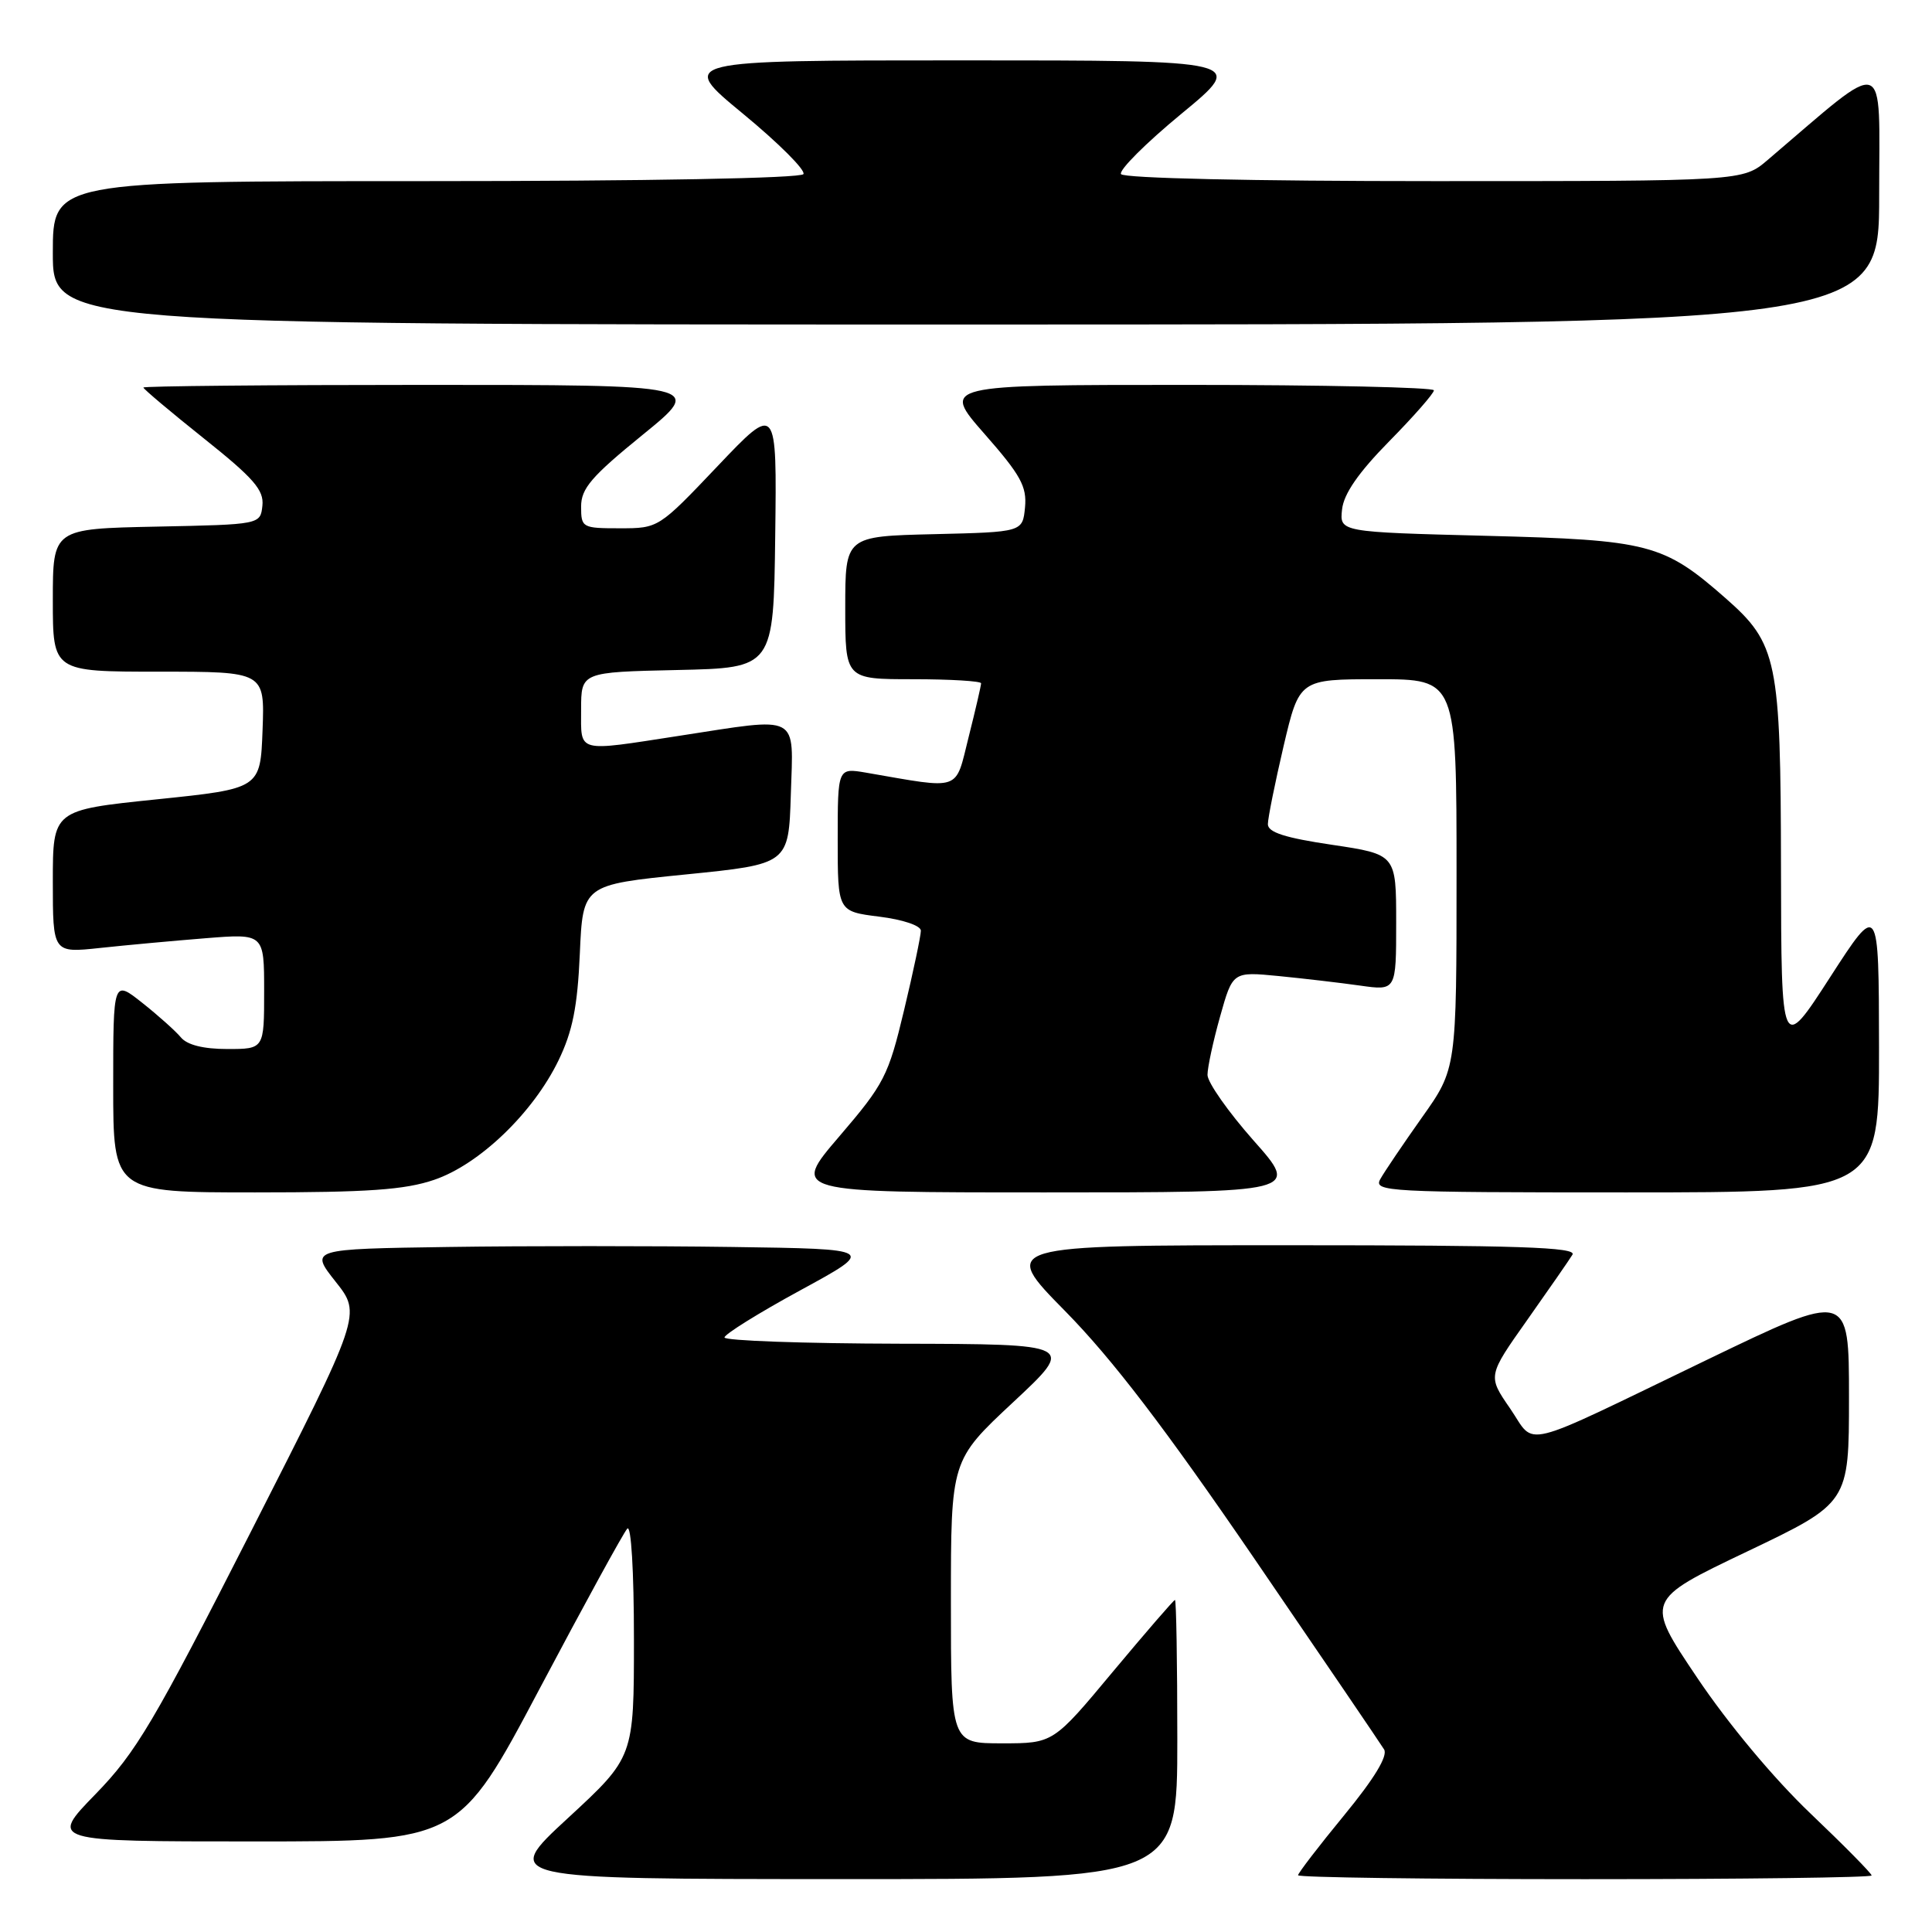 <?xml version="1.0" encoding="UTF-8" standalone="no"?>
<!DOCTYPE svg PUBLIC "-//W3C//DTD SVG 1.1//EN" "http://www.w3.org/Graphics/SVG/1.1/DTD/svg11.dtd" >
<svg xmlns="http://www.w3.org/2000/svg" xmlns:xlink="http://www.w3.org/1999/xlink" version="1.1" viewBox="0 0 256 256">
 <g >
 <path fill="currentColor"
d=" M 156.00 230.50 C 156.00 220.32 155.86 212.00 155.69 212.00 C 155.53 212.00 151.83 216.28 147.47 221.50 C 139.56 231.00 139.56 231.00 132.78 231.00 C 126.00 231.00 126.00 231.00 126.00 212.25 C 126.00 193.50 126.00 193.50 134.25 185.80 C 142.50 178.10 142.50 178.10 119.25 178.05 C 106.46 178.02 96.00 177.65 96.00 177.22 C 96.00 176.80 100.52 173.98 106.05 170.97 C 116.10 165.50 116.10 165.50 96.99 165.23 C 86.47 165.08 69.58 165.08 59.46 165.23 C 41.05 165.50 41.05 165.50 44.47 169.83 C 47.90 174.15 47.90 174.15 33.31 202.83 C 20.36 228.28 18.04 232.20 12.64 237.75 C 6.56 244.00 6.56 244.00 33.68 244.00 C 60.79 244.00 60.79 244.00 71.51 223.75 C 77.41 212.61 82.63 203.07 83.12 202.55 C 83.63 202.00 84.00 208.15 84.00 217.22 C 84.00 232.83 84.00 232.83 75.25 240.91 C 66.50 248.98 66.50 248.98 111.25 248.99 C 156.00 249.00 156.00 249.00 156.00 230.50 Z  M 248.00 248.51 C 248.00 248.24 244.34 244.53 239.86 240.26 C 235.00 235.62 228.96 228.38 224.86 222.27 C 217.98 212.04 217.98 212.04 231.49 205.59 C 245.00 199.14 245.00 199.14 245.00 185.13 C 245.00 171.11 245.00 171.11 226.25 180.15 C 200.83 192.41 203.59 191.72 200.09 186.62 C 197.12 182.32 197.12 182.32 202.36 174.91 C 205.24 170.83 207.94 166.94 208.36 166.25 C 208.96 165.26 201.20 165.00 170.83 165.00 C 132.54 165.00 132.54 165.00 141.16 173.75 C 147.38 180.08 154.32 189.15 166.19 206.50 C 175.22 219.70 182.96 231.09 183.40 231.81 C 183.92 232.67 182.11 235.66 178.10 240.54 C 174.74 244.63 172.00 248.20 172.00 248.48 C 172.00 248.77 189.10 249.00 210.00 249.00 C 230.90 249.00 248.00 248.78 248.00 248.51 Z  M 57.54 156.33 C 63.53 154.29 70.64 147.46 74.01 140.50 C 75.87 136.65 76.52 133.41 76.83 126.37 C 77.23 117.24 77.23 117.24 90.86 115.87 C 104.50 114.50 104.50 114.50 104.79 105.25 C 105.12 94.45 106.18 95.01 90.00 97.50 C 76.24 99.62 77.00 99.82 77.00 94.03 C 77.00 89.06 77.00 89.06 89.75 88.78 C 102.50 88.50 102.50 88.50 102.72 71.00 C 102.94 53.50 102.94 53.50 95.10 61.75 C 87.27 69.99 87.26 70.00 82.13 70.00 C 77.15 70.00 77.00 69.92 77.00 67.12 C 77.00 64.73 78.37 63.13 85.15 57.62 C 93.29 51.00 93.29 51.00 56.15 51.00 C 35.72 51.00 19.00 51.16 19.00 51.35 C 19.00 51.54 22.61 54.58 27.02 58.10 C 33.63 63.37 34.99 64.94 34.77 67.00 C 34.50 69.50 34.50 69.50 20.75 69.78 C 7.00 70.06 7.00 70.06 7.00 79.53 C 7.00 89.00 7.00 89.00 21.04 89.00 C 35.08 89.00 35.08 89.00 34.79 96.75 C 34.50 104.50 34.50 104.50 20.75 105.92 C 7.00 107.34 7.00 107.34 7.00 116.81 C 7.00 126.28 7.00 126.28 13.25 125.61 C 16.69 125.24 22.99 124.66 27.25 124.32 C 35.00 123.70 35.00 123.70 35.00 131.35 C 35.00 139.00 35.00 139.00 30.12 139.00 C 26.95 139.00 24.80 138.46 23.97 137.46 C 23.27 136.62 20.96 134.55 18.85 132.88 C 15.00 129.83 15.00 129.83 15.00 143.92 C 15.00 158.00 15.00 158.00 33.82 158.00 C 48.77 158.00 53.65 157.66 57.54 156.33 Z  M 166.10 151.12 C 162.75 147.33 160.00 143.42 160.00 142.43 C 160.00 141.44 160.75 137.96 161.67 134.69 C 163.34 128.74 163.34 128.74 169.42 129.33 C 172.76 129.66 177.64 130.23 180.25 130.60 C 185.00 131.27 185.00 131.27 185.00 122.24 C 185.00 113.21 185.00 113.21 176.50 111.94 C 170.28 111.02 168.00 110.29 168.00 109.21 C 168.00 108.41 168.94 103.75 170.08 98.87 C 172.17 90.00 172.17 90.00 182.58 90.00 C 193.00 90.00 193.00 90.00 193.00 115.80 C 193.00 141.61 193.00 141.61 188.43 148.05 C 185.92 151.60 183.42 155.29 182.89 156.25 C 181.98 157.90 183.83 158.00 215.46 158.00 C 249.00 158.00 249.00 158.00 248.98 138.75 C 248.95 119.50 248.95 119.50 242.49 129.50 C 236.03 139.50 236.03 139.50 235.99 115.00 C 235.95 87.40 235.52 85.30 228.63 79.25 C 220.43 72.05 218.51 71.55 197.00 71.00 C 177.50 70.50 177.50 70.50 177.83 67.50 C 178.05 65.44 180.00 62.62 184.08 58.47 C 187.34 55.16 190.00 52.12 190.00 51.72 C 190.00 51.33 175.32 51.00 157.38 51.00 C 124.76 51.00 124.76 51.00 130.44 57.48 C 135.25 62.95 136.08 64.46 135.82 67.23 C 135.50 70.50 135.50 70.50 123.75 70.78 C 112.00 71.06 112.00 71.06 112.00 80.53 C 112.00 90.00 112.00 90.00 121.00 90.00 C 125.95 90.00 130.00 90.25 130.00 90.54 C 130.00 90.84 129.26 94.05 128.35 97.66 C 126.52 104.95 127.55 104.59 114.75 102.38 C 111.00 101.74 111.00 101.74 111.00 111.25 C 111.00 120.77 111.00 120.77 116.50 121.46 C 119.65 121.85 122.01 122.65 122.02 123.32 C 122.02 123.97 121.03 128.70 119.80 133.83 C 117.71 142.58 117.18 143.61 111.21 150.58 C 104.85 158.00 104.85 158.00 138.53 158.00 C 172.21 158.00 172.21 158.00 166.10 151.12 Z  M 249.00 25.88 C 249.00 6.96 250.42 7.41 234.22 21.20 C 230.93 24.00 230.93 24.00 190.02 24.00 C 165.94 24.00 148.88 23.62 148.54 23.07 C 148.23 22.56 151.83 18.96 156.55 15.07 C 165.13 8.00 165.13 8.00 127.50 8.00 C 89.87 8.00 89.87 8.00 98.45 15.07 C 103.17 18.96 106.77 22.56 106.46 23.07 C 106.12 23.62 85.78 24.00 56.44 24.00 C 7.00 24.00 7.00 24.00 7.00 33.50 C 7.00 43.00 7.00 43.00 128.00 43.00 C 249.00 43.00 249.00 43.00 249.00 25.88 Z "/>
</g>
</svg>